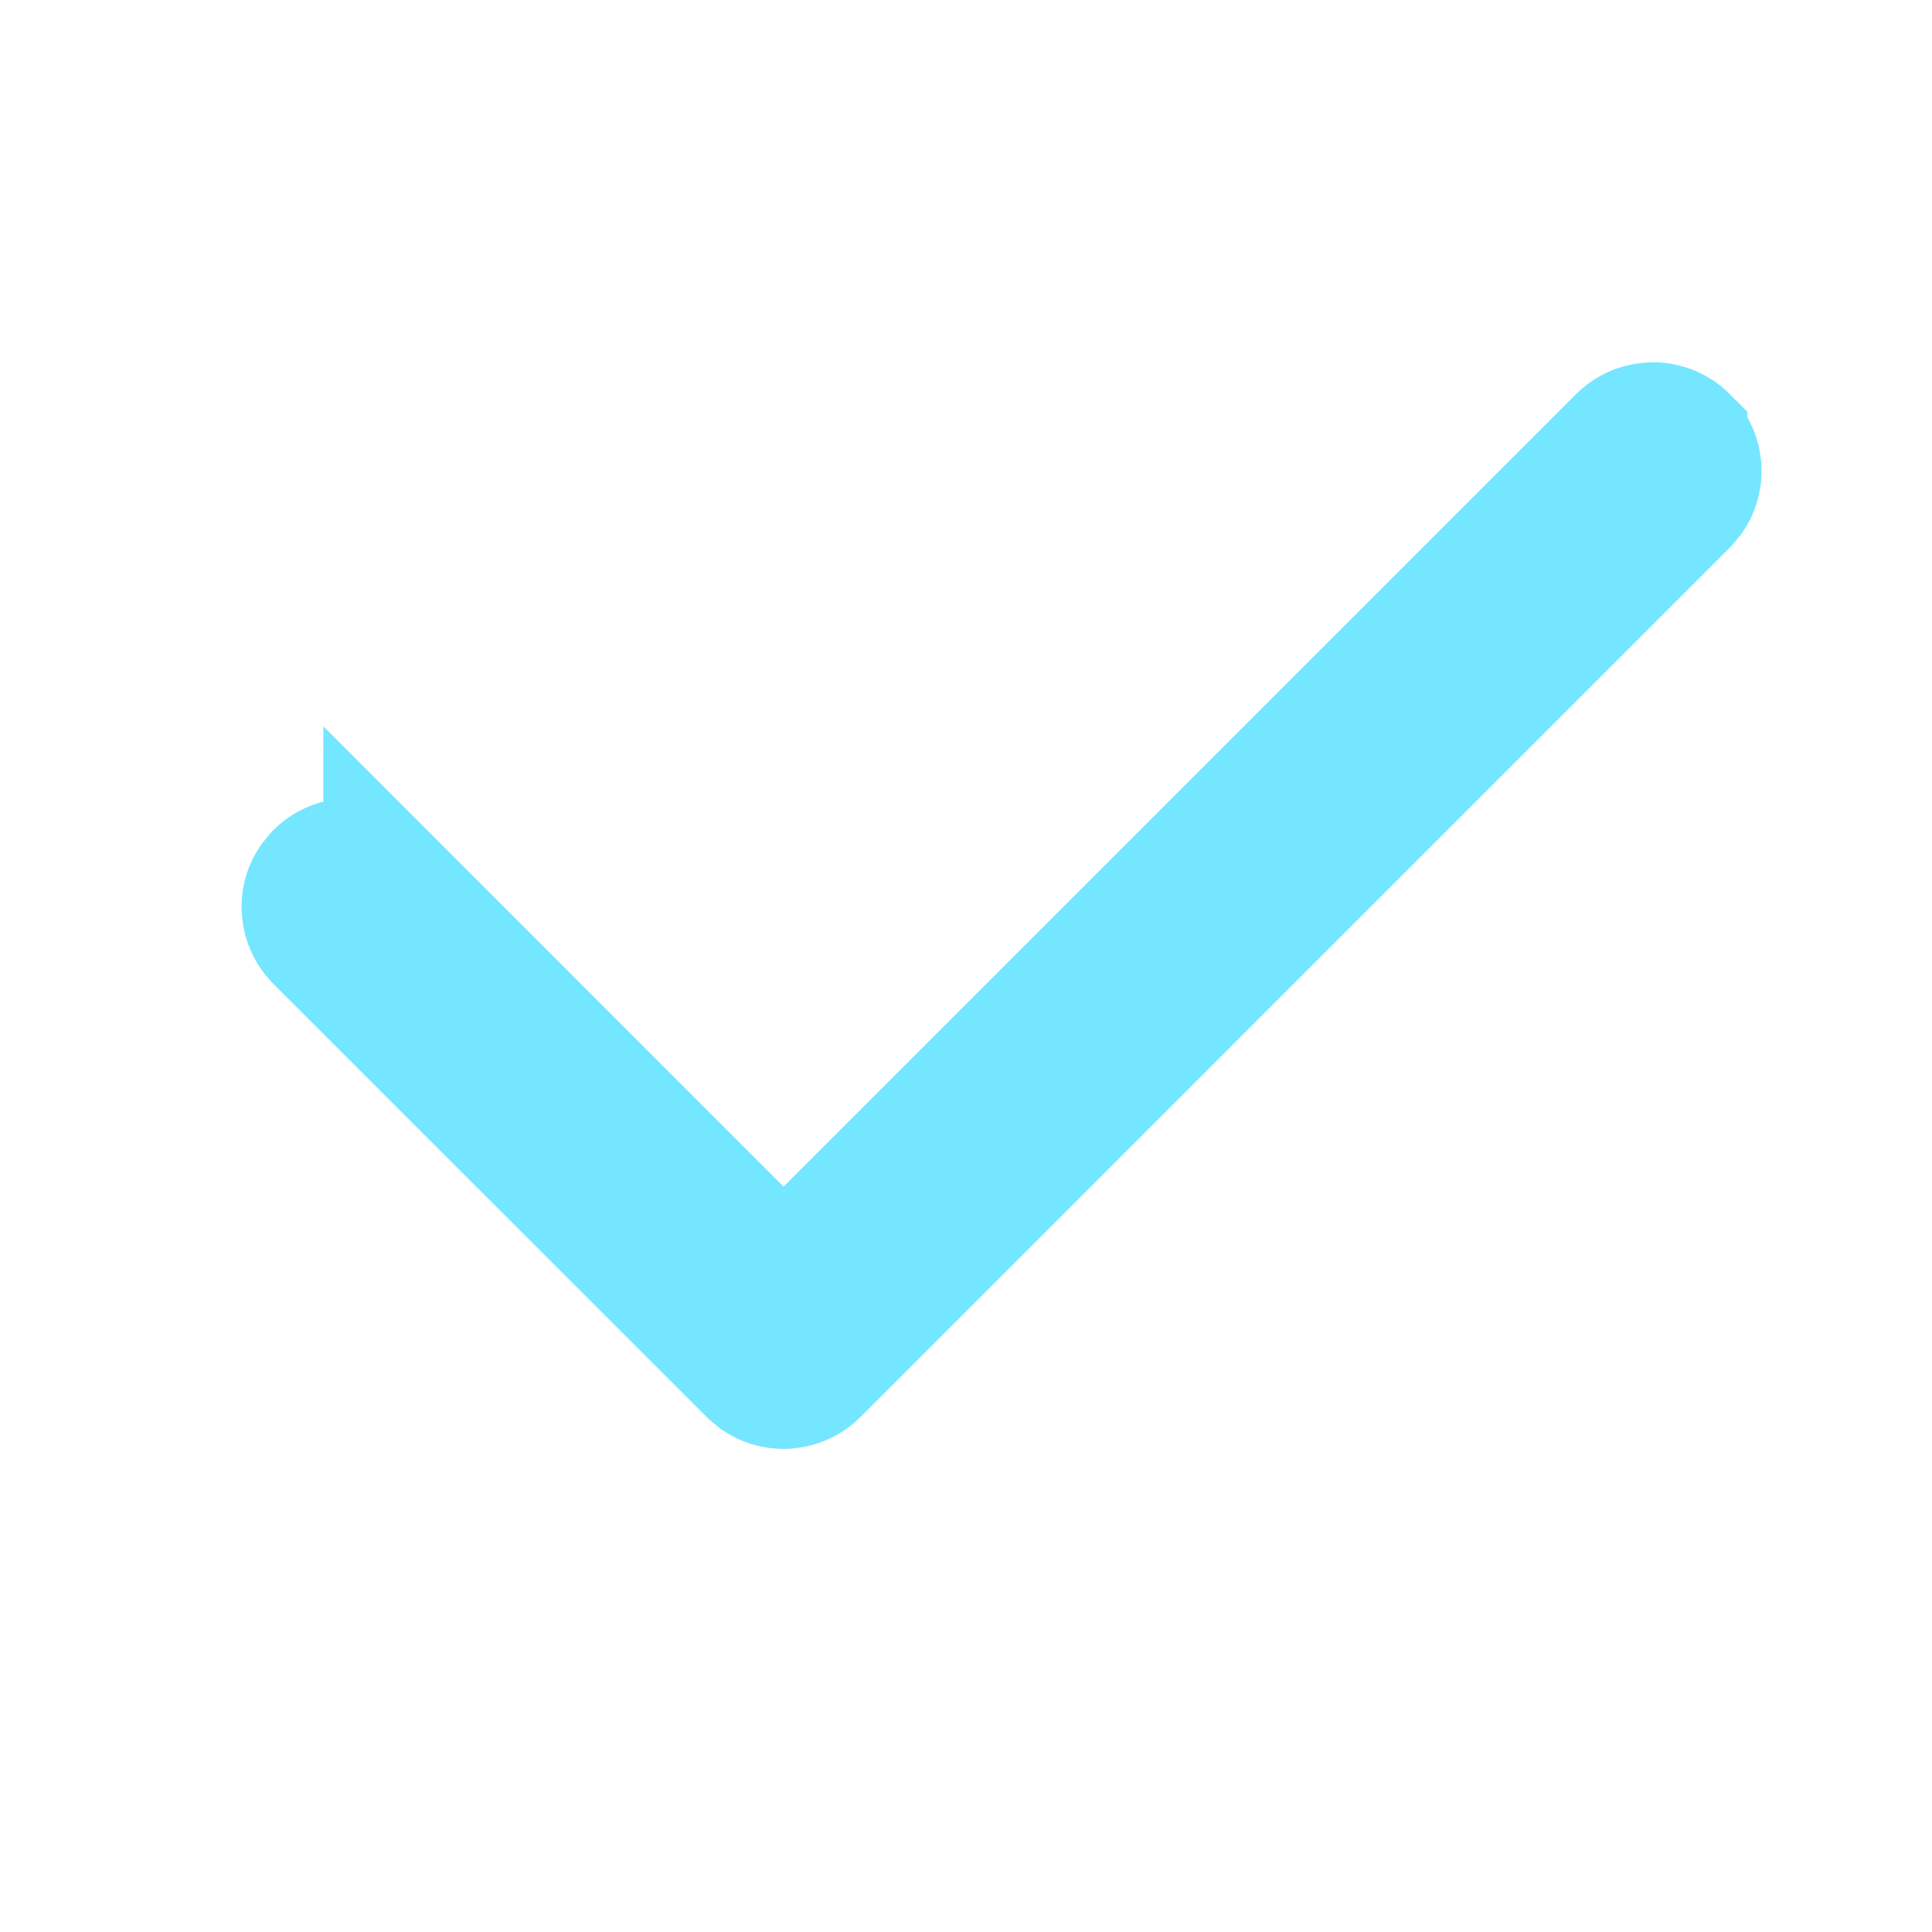 <svg width="24" height="24" viewBox="0 0 24 24" fill="none" xmlns="http://www.w3.org/2000/svg">
<path d="M20.533 5.25C20.692 5.25 20.845 5.313 20.957 5.425V5.426C21.07 5.538 21.133 5.691 21.133 5.85C21.133 5.969 21.098 6.085 21.032 6.183L20.957 6.273L10.157 17.074C10.045 17.186 9.892 17.249 9.733 17.249C9.614 17.249 9.498 17.214 9.4 17.148L9.31 17.074L3.914 11.679C3.835 11.595 3.782 11.49 3.761 11.378L3.75 11.261C3.751 11.143 3.787 11.029 3.852 10.933L3.926 10.842C4.009 10.758 4.115 10.702 4.229 10.679L4.345 10.666C4.502 10.665 4.653 10.726 4.767 10.835V10.834L9.203 15.271L9.733 15.802L20.109 5.426C20.194 5.341 20.301 5.285 20.416 5.262L20.533 5.25Z" fill="#75E6FF" stroke="#75E6FF" stroke-width="1.5"/>
</svg>
